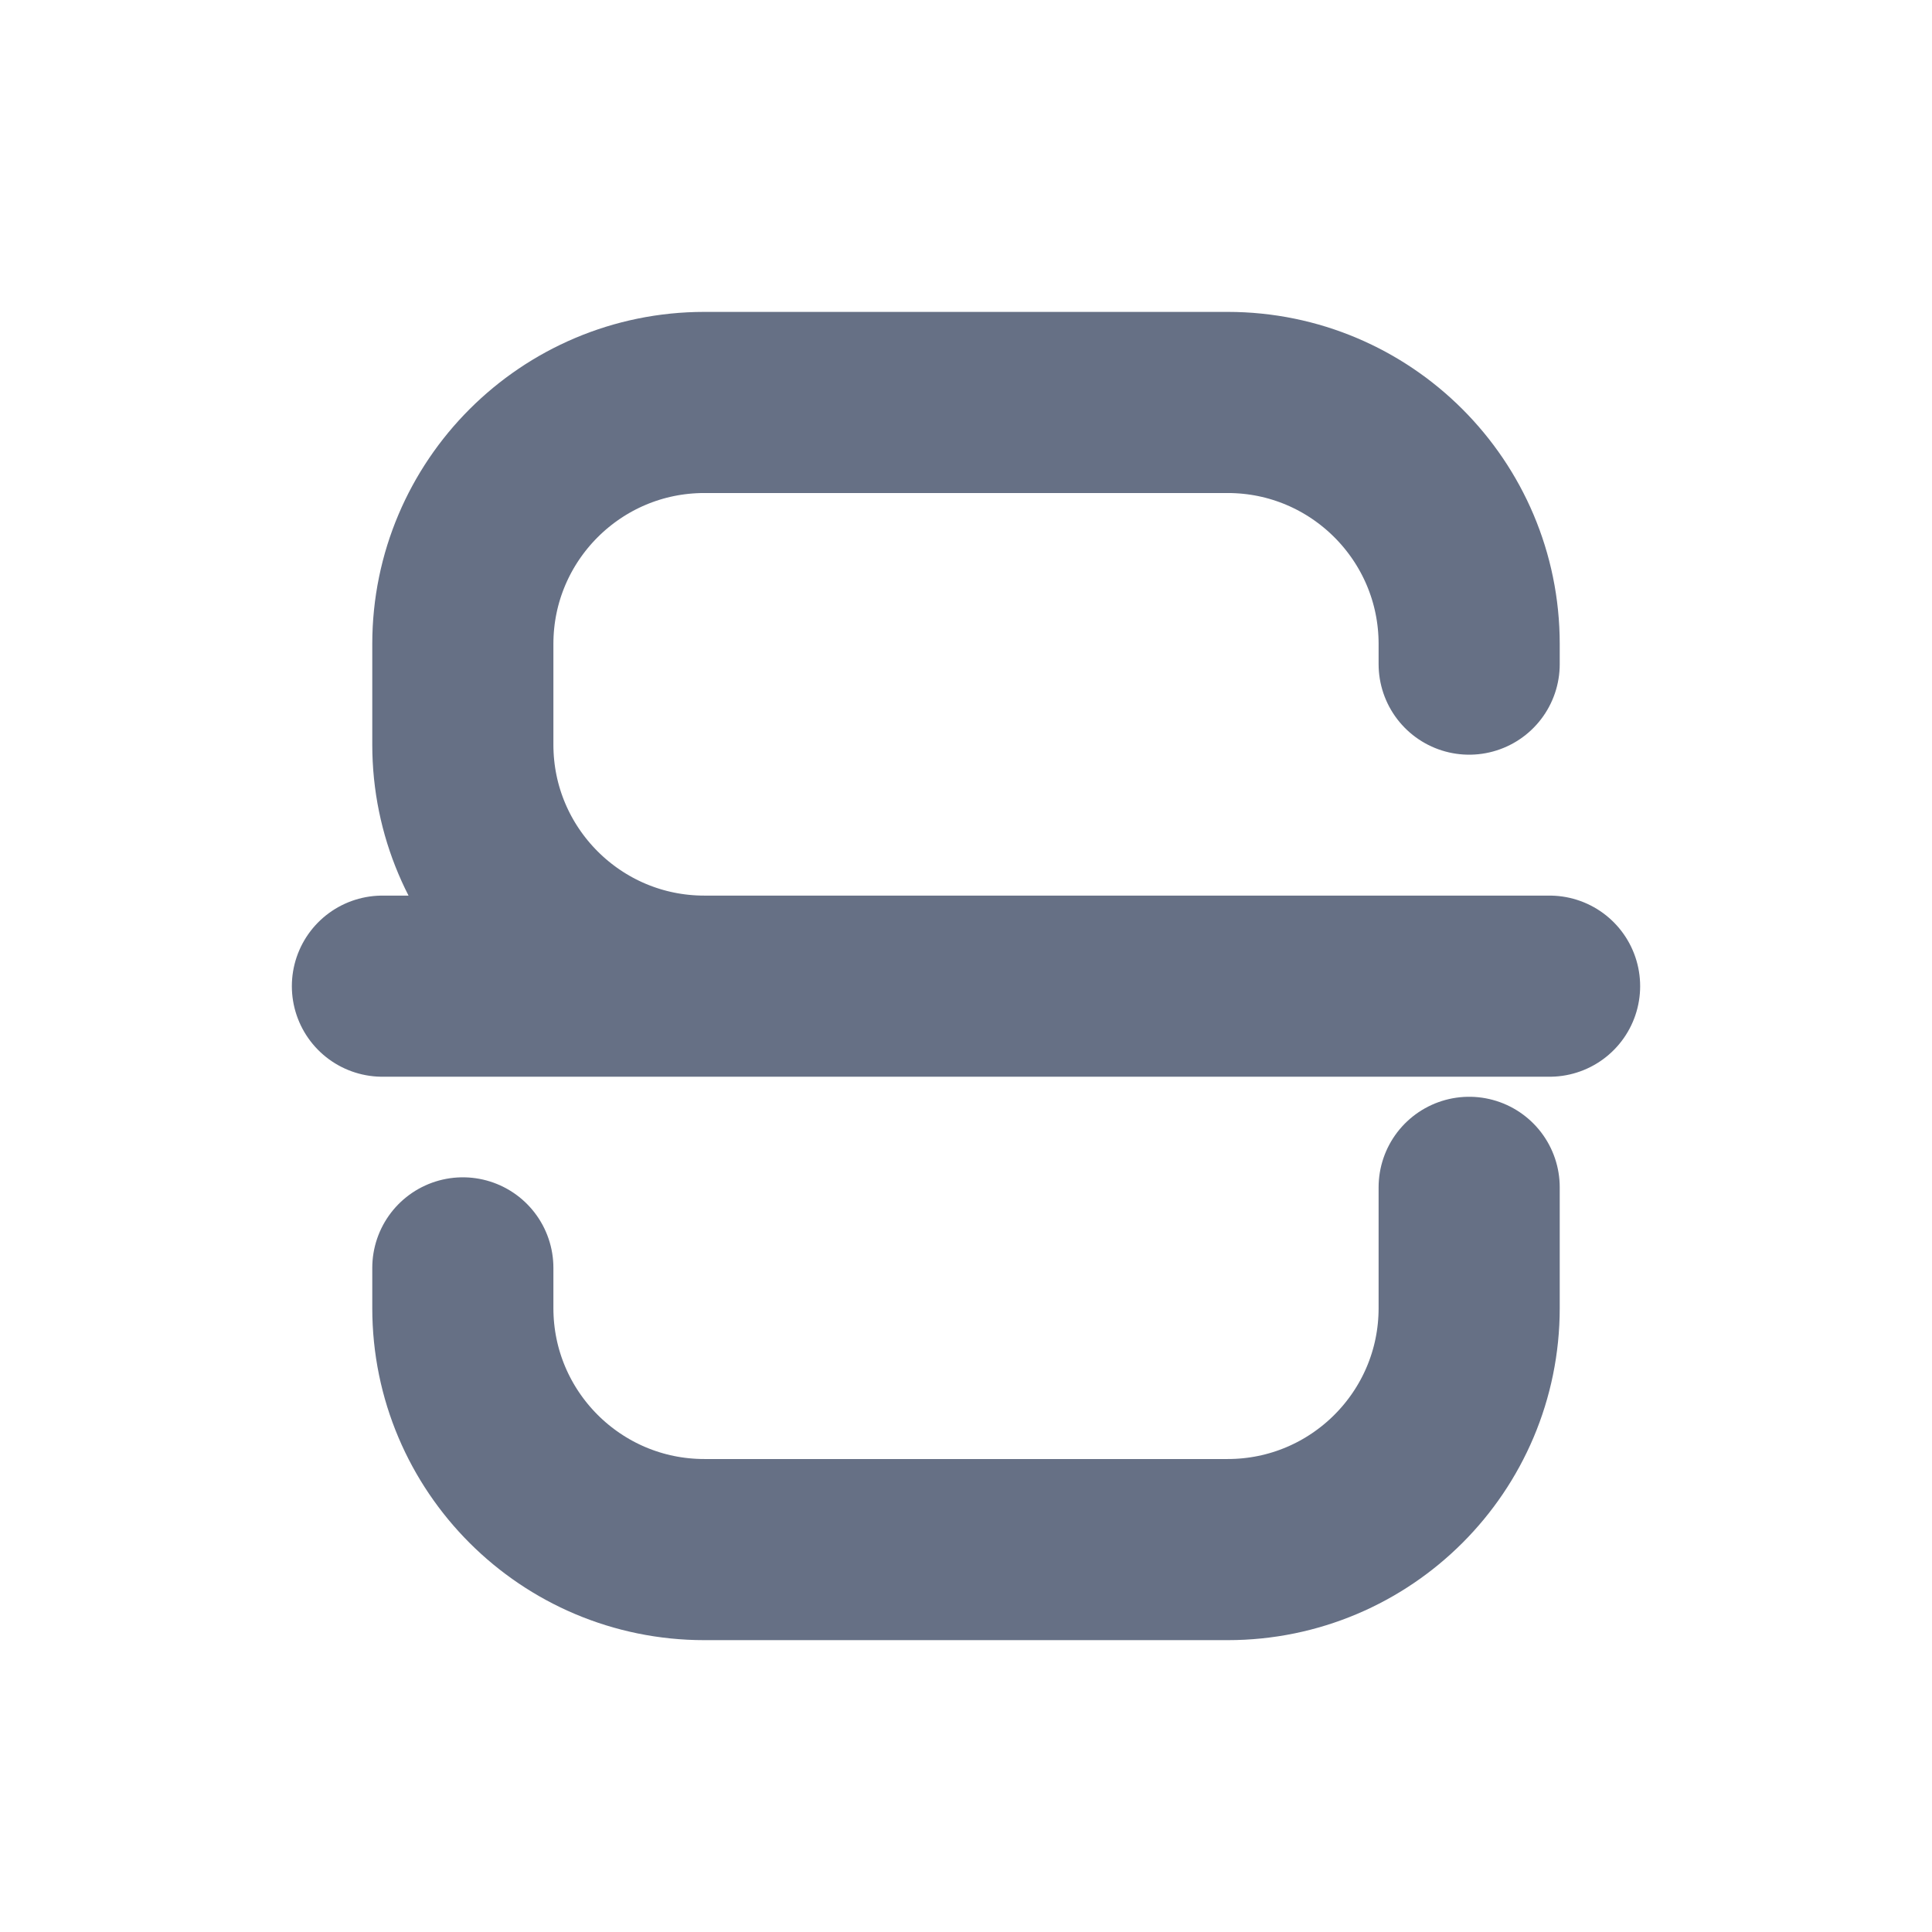 <svg width="16" height="16" viewBox="0 0 16 16" fill="none" xmlns="http://www.w3.org/2000/svg">
<path d="M3.167 8.167H12.833M12.167 5.5V5.333C12.167 4.229 11.271 3.333 10.167 3.333H5.833C4.729 3.333 3.833 4.229 3.833 5.333V6.167C3.833 7.271 4.729 8.167 5.833 8.167H10M3.833 10.5V10.833C3.833 11.938 4.729 12.833 5.833 12.833H10.167C11.271 12.833 12.167 11.938 12.167 10.833V9.833" stroke="#667085" stroke-width="1.5" stroke-linecap="round" stroke-linejoin="round"/>
</svg>
